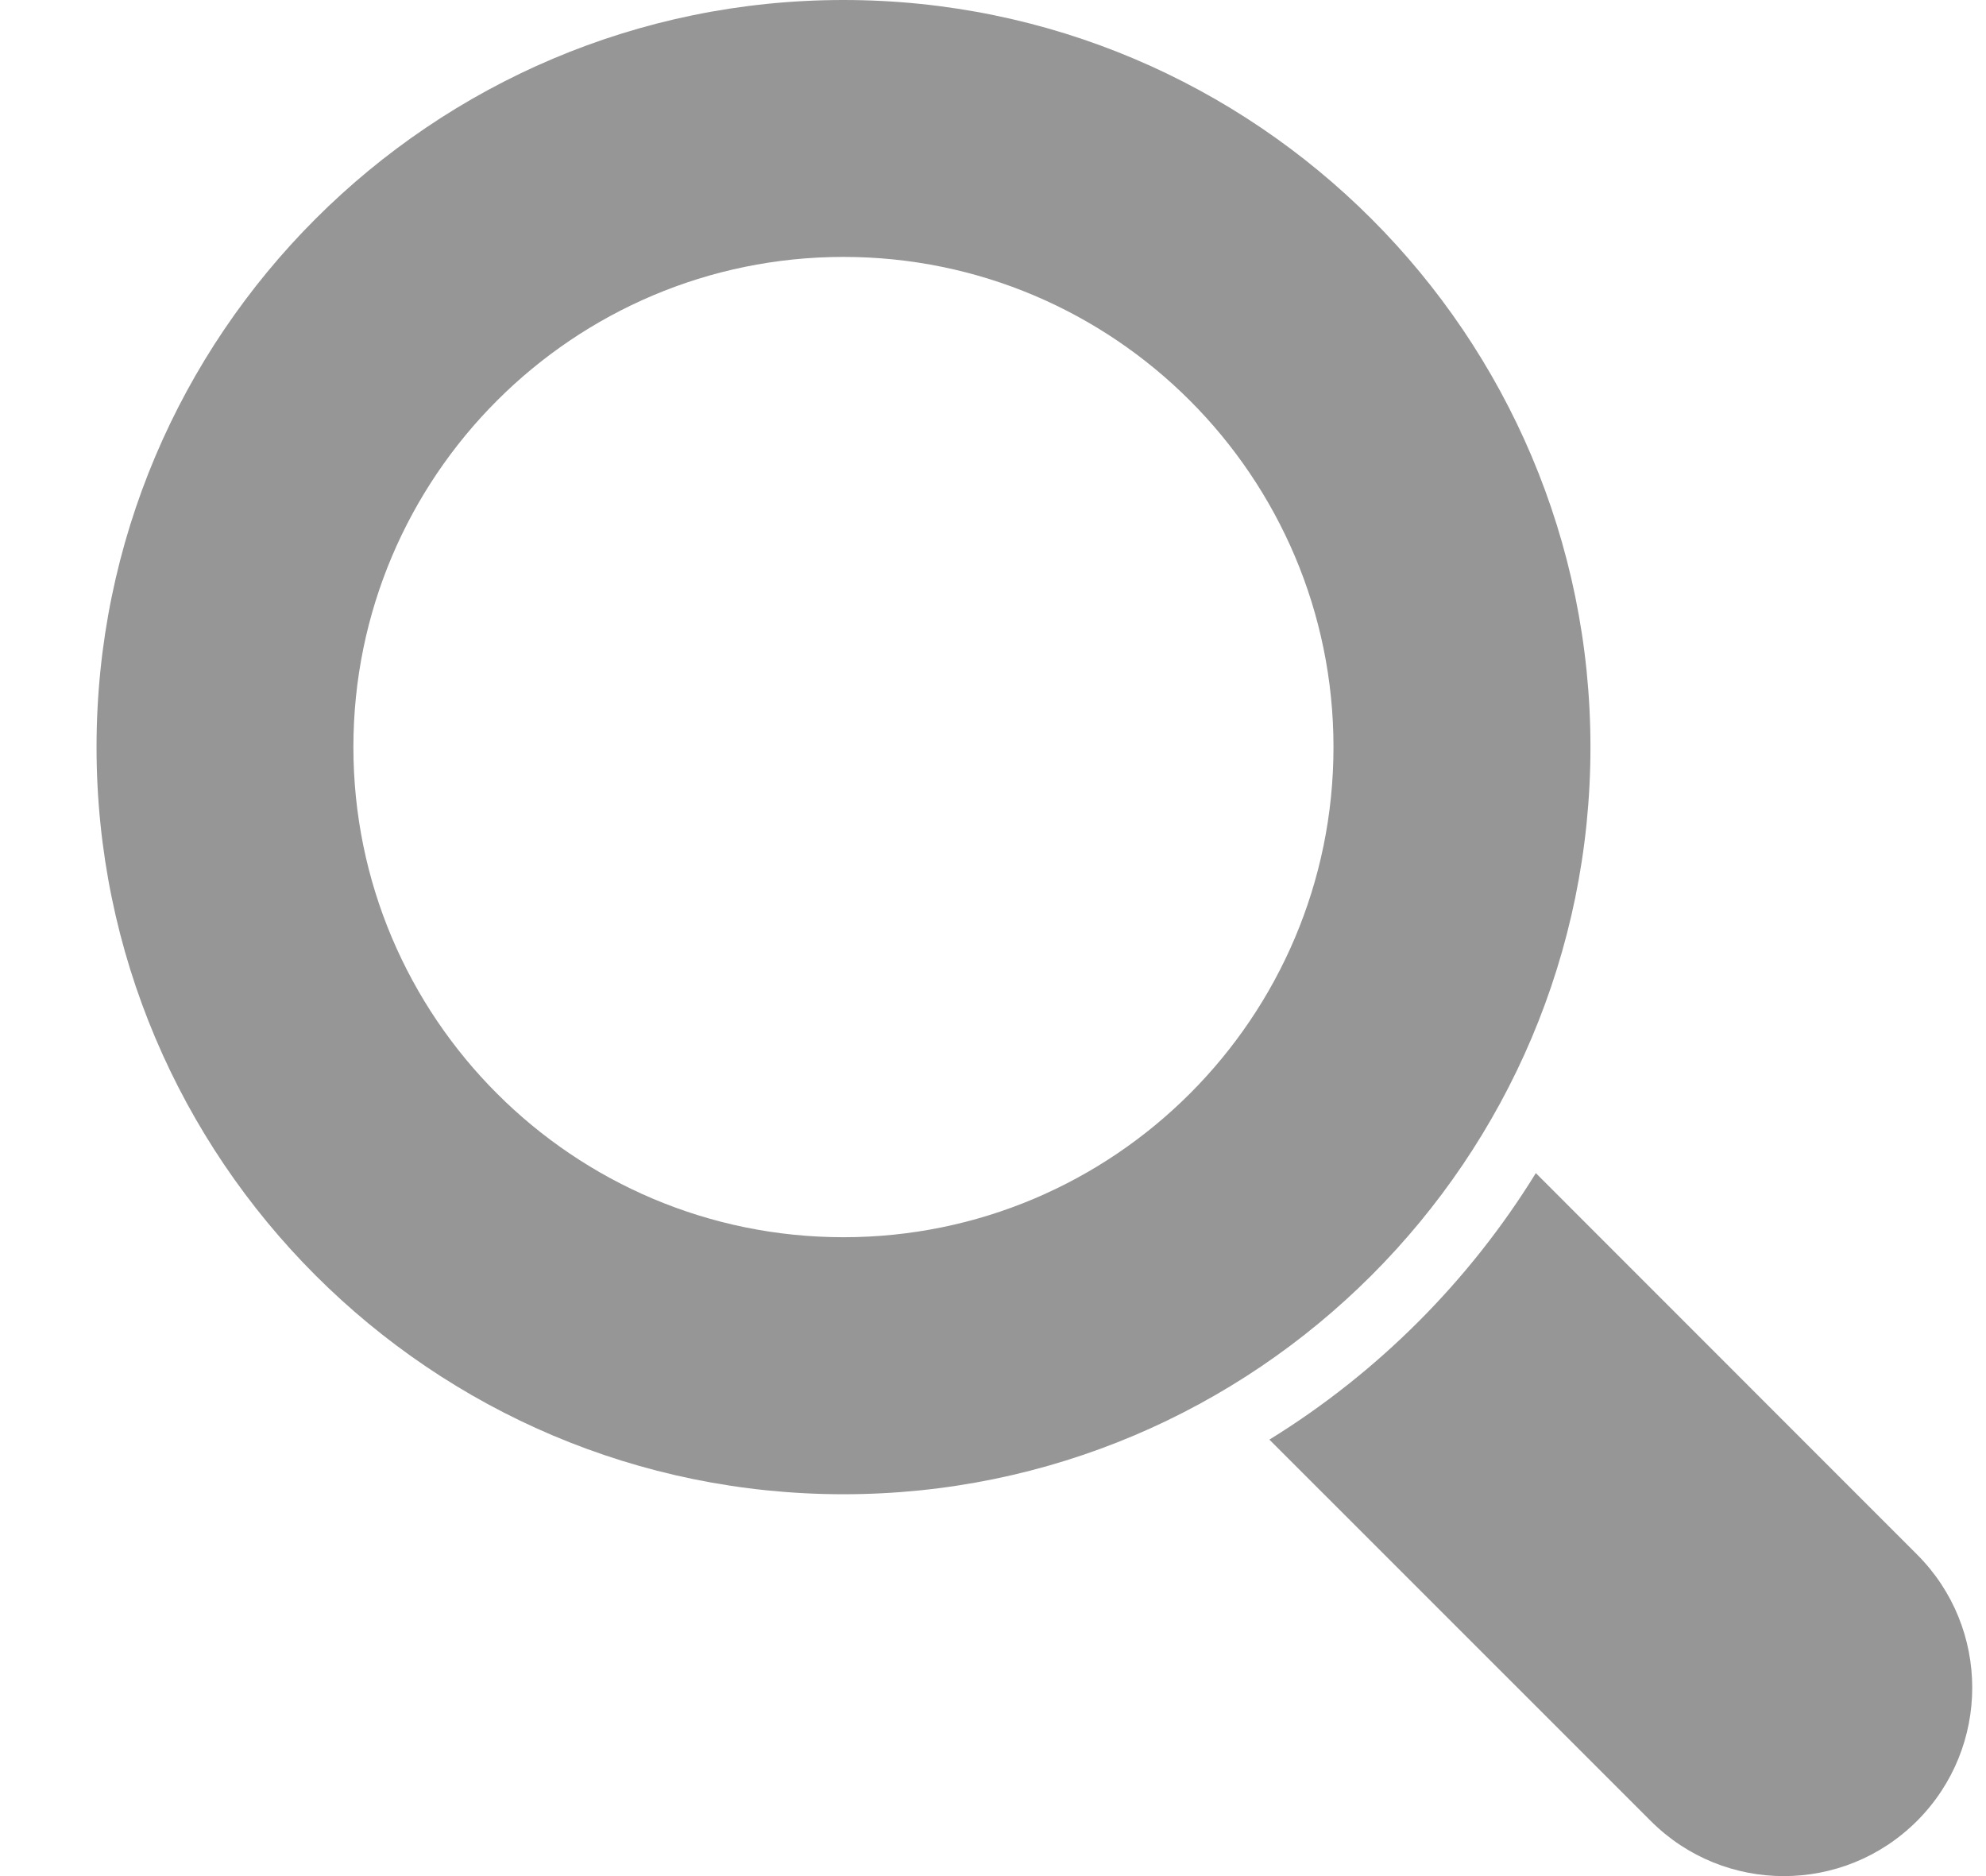 <svg width="18" height="17" viewBox="0 0 18 17" fill="none" xmlns="http://www.w3.org/2000/svg">
<path fill-rule="evenodd" clip-rule="evenodd" d="M13.92 10.63C13.315 11.611 12.486 12.44 11.505 13.045L14.961 16.5C15.627 17.167 16.708 17.167 17.375 16.5C17.375 16.5 17.375 16.5 17.375 16.5C18.042 15.833 18.042 14.752 17.375 14.086L13.92 10.63ZM7.645 0C3.909 0 0.875 3.034 0.875 6.77C0.875 10.506 3.909 13.54 7.645 13.54C11.381 13.54 14.415 10.506 14.415 6.77C14.415 3.034 11.381 0 7.645 0ZM7.645 2.328C10.096 2.328 12.086 4.319 12.086 6.77C12.086 9.221 10.096 11.211 7.645 11.211C5.194 11.211 3.203 9.221 3.203 6.77C3.203 4.319 5.194 2.328 7.645 2.328Z" fill="#969696"/>
</svg>

